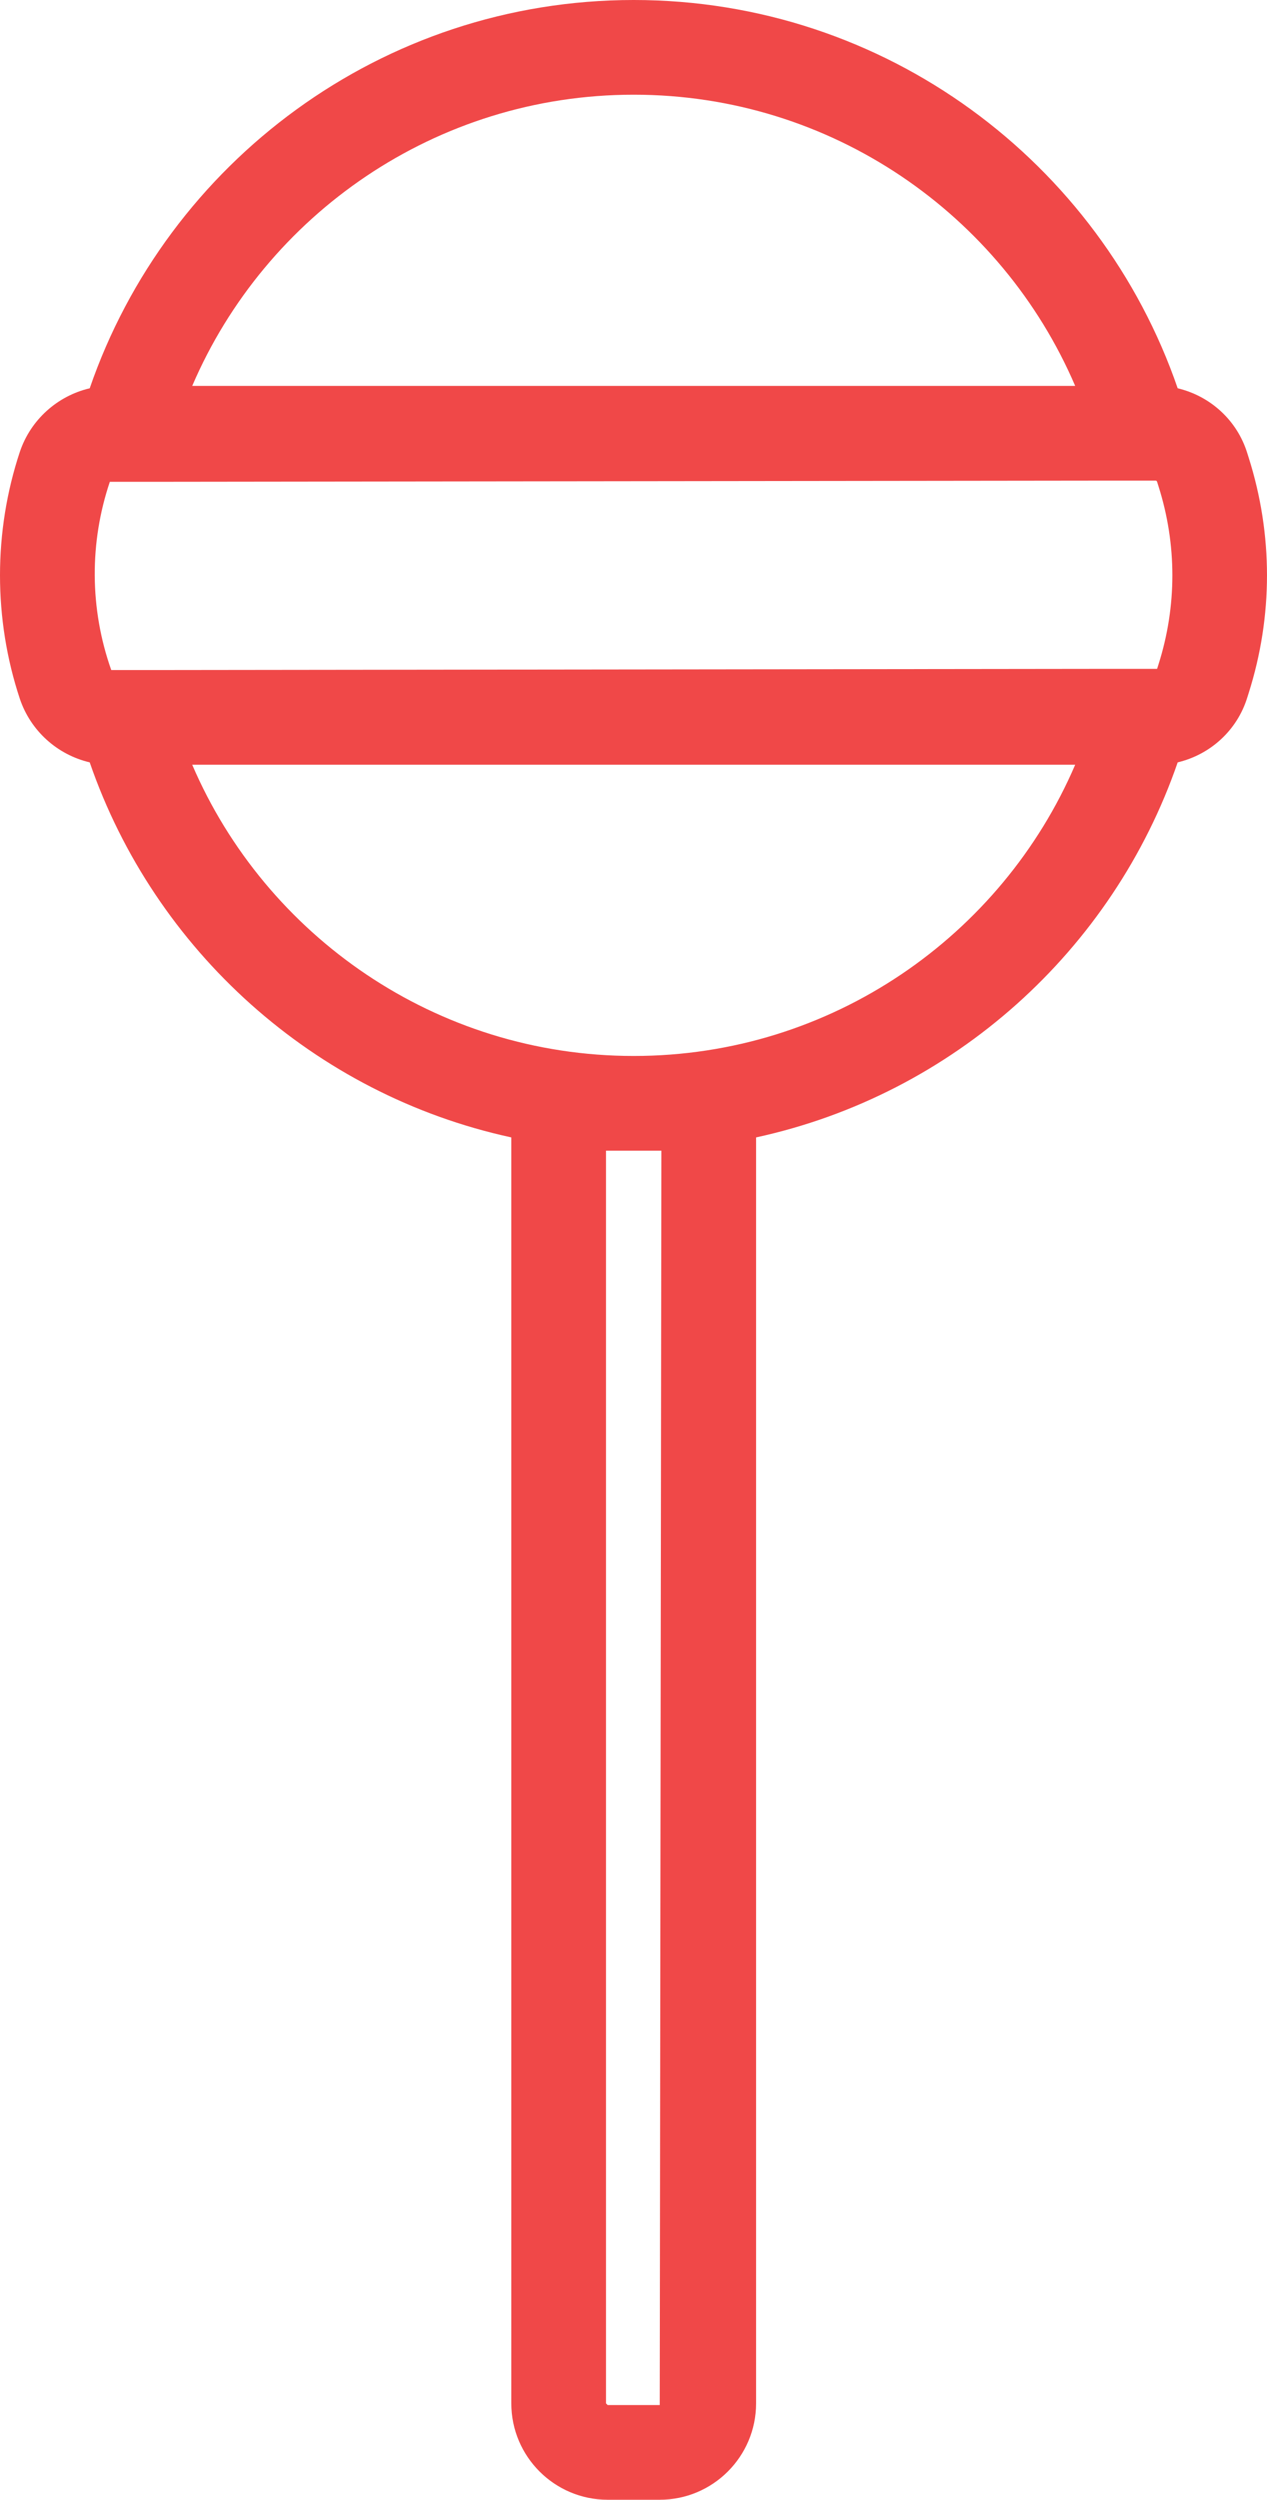 <?xml version="1.0" encoding="utf-8"?>
<!-- Generator: Adobe Illustrator 19.2.1, SVG Export Plug-In . SVG Version: 6.00 Build 0)  -->
<!DOCTYPE svg PUBLIC "-//W3C//DTD SVG 1.1//EN" "http://www.w3.org/Graphics/SVG/1.1/DTD/svg11.dtd">
<svg version="1.1" id="Food_Icons" xmlns="http://www.w3.org/2000/svg" xmlns:xlink="http://www.w3.org/1999/xlink" x="0px" y="0px"
	 width="53.523px" height="105.58px" viewBox="0 0 53.523 105.58" enable-background="new 0 0 53.523 105.58" xml:space="preserve">
<g id="_x31_0">
	<path fill="#F04848" d="M52.75,19.33l-0.06-0.19c-0.43-1.39-1.56-2.41-2.94-2.74C46.47,6.87,37.41,0,26.77,0S7.07,6.87,3.79,16.4
		c-1.36,0.32-2.49,1.32-2.95,2.68c-1.12,3.37-1.12,7.07,0,10.44c0.46,1.36,1.59,2.36,2.95,2.68c2.74,7.94,9.48,14.03,17.81,15.84
		v53.47c0,2.25,1.83,4.07,4.07,4.07h2.2c2.24,0,4.07-1.82,4.07-4.07V48.04c8.33-1.81,15.07-7.9,17.81-15.84
		c1.38-0.33,2.51-1.35,2.94-2.74l0.06-0.19C53.78,26.02,53.78,22.58,52.75,19.33z M26.77,4c8.36,0,15.55,5.07,18.65,12.3H8.12
		C11.22,9.07,18.42,4,26.77,4z M27.94,48.6l-0.07,52.98h-2.2l-0.07-0.07V48.6H27.94z M26.77,44.6c-8.35,0-15.55-5.08-18.65-12.3
		h37.3C42.32,39.52,35.13,44.6,26.77,44.6z M48.94,28.06l-0.06,0.19h-2.2L6.86,28.3H4.7c-0.92-2.6-0.92-5.4-0.06-7.95h2.22
		l39.82-0.05h2.14c0.03,0,0.05,0.02,0.06,0.05l0.06,0.19C49.72,23,49.72,25.6,48.94,28.06z"/>
</g>
</svg>
